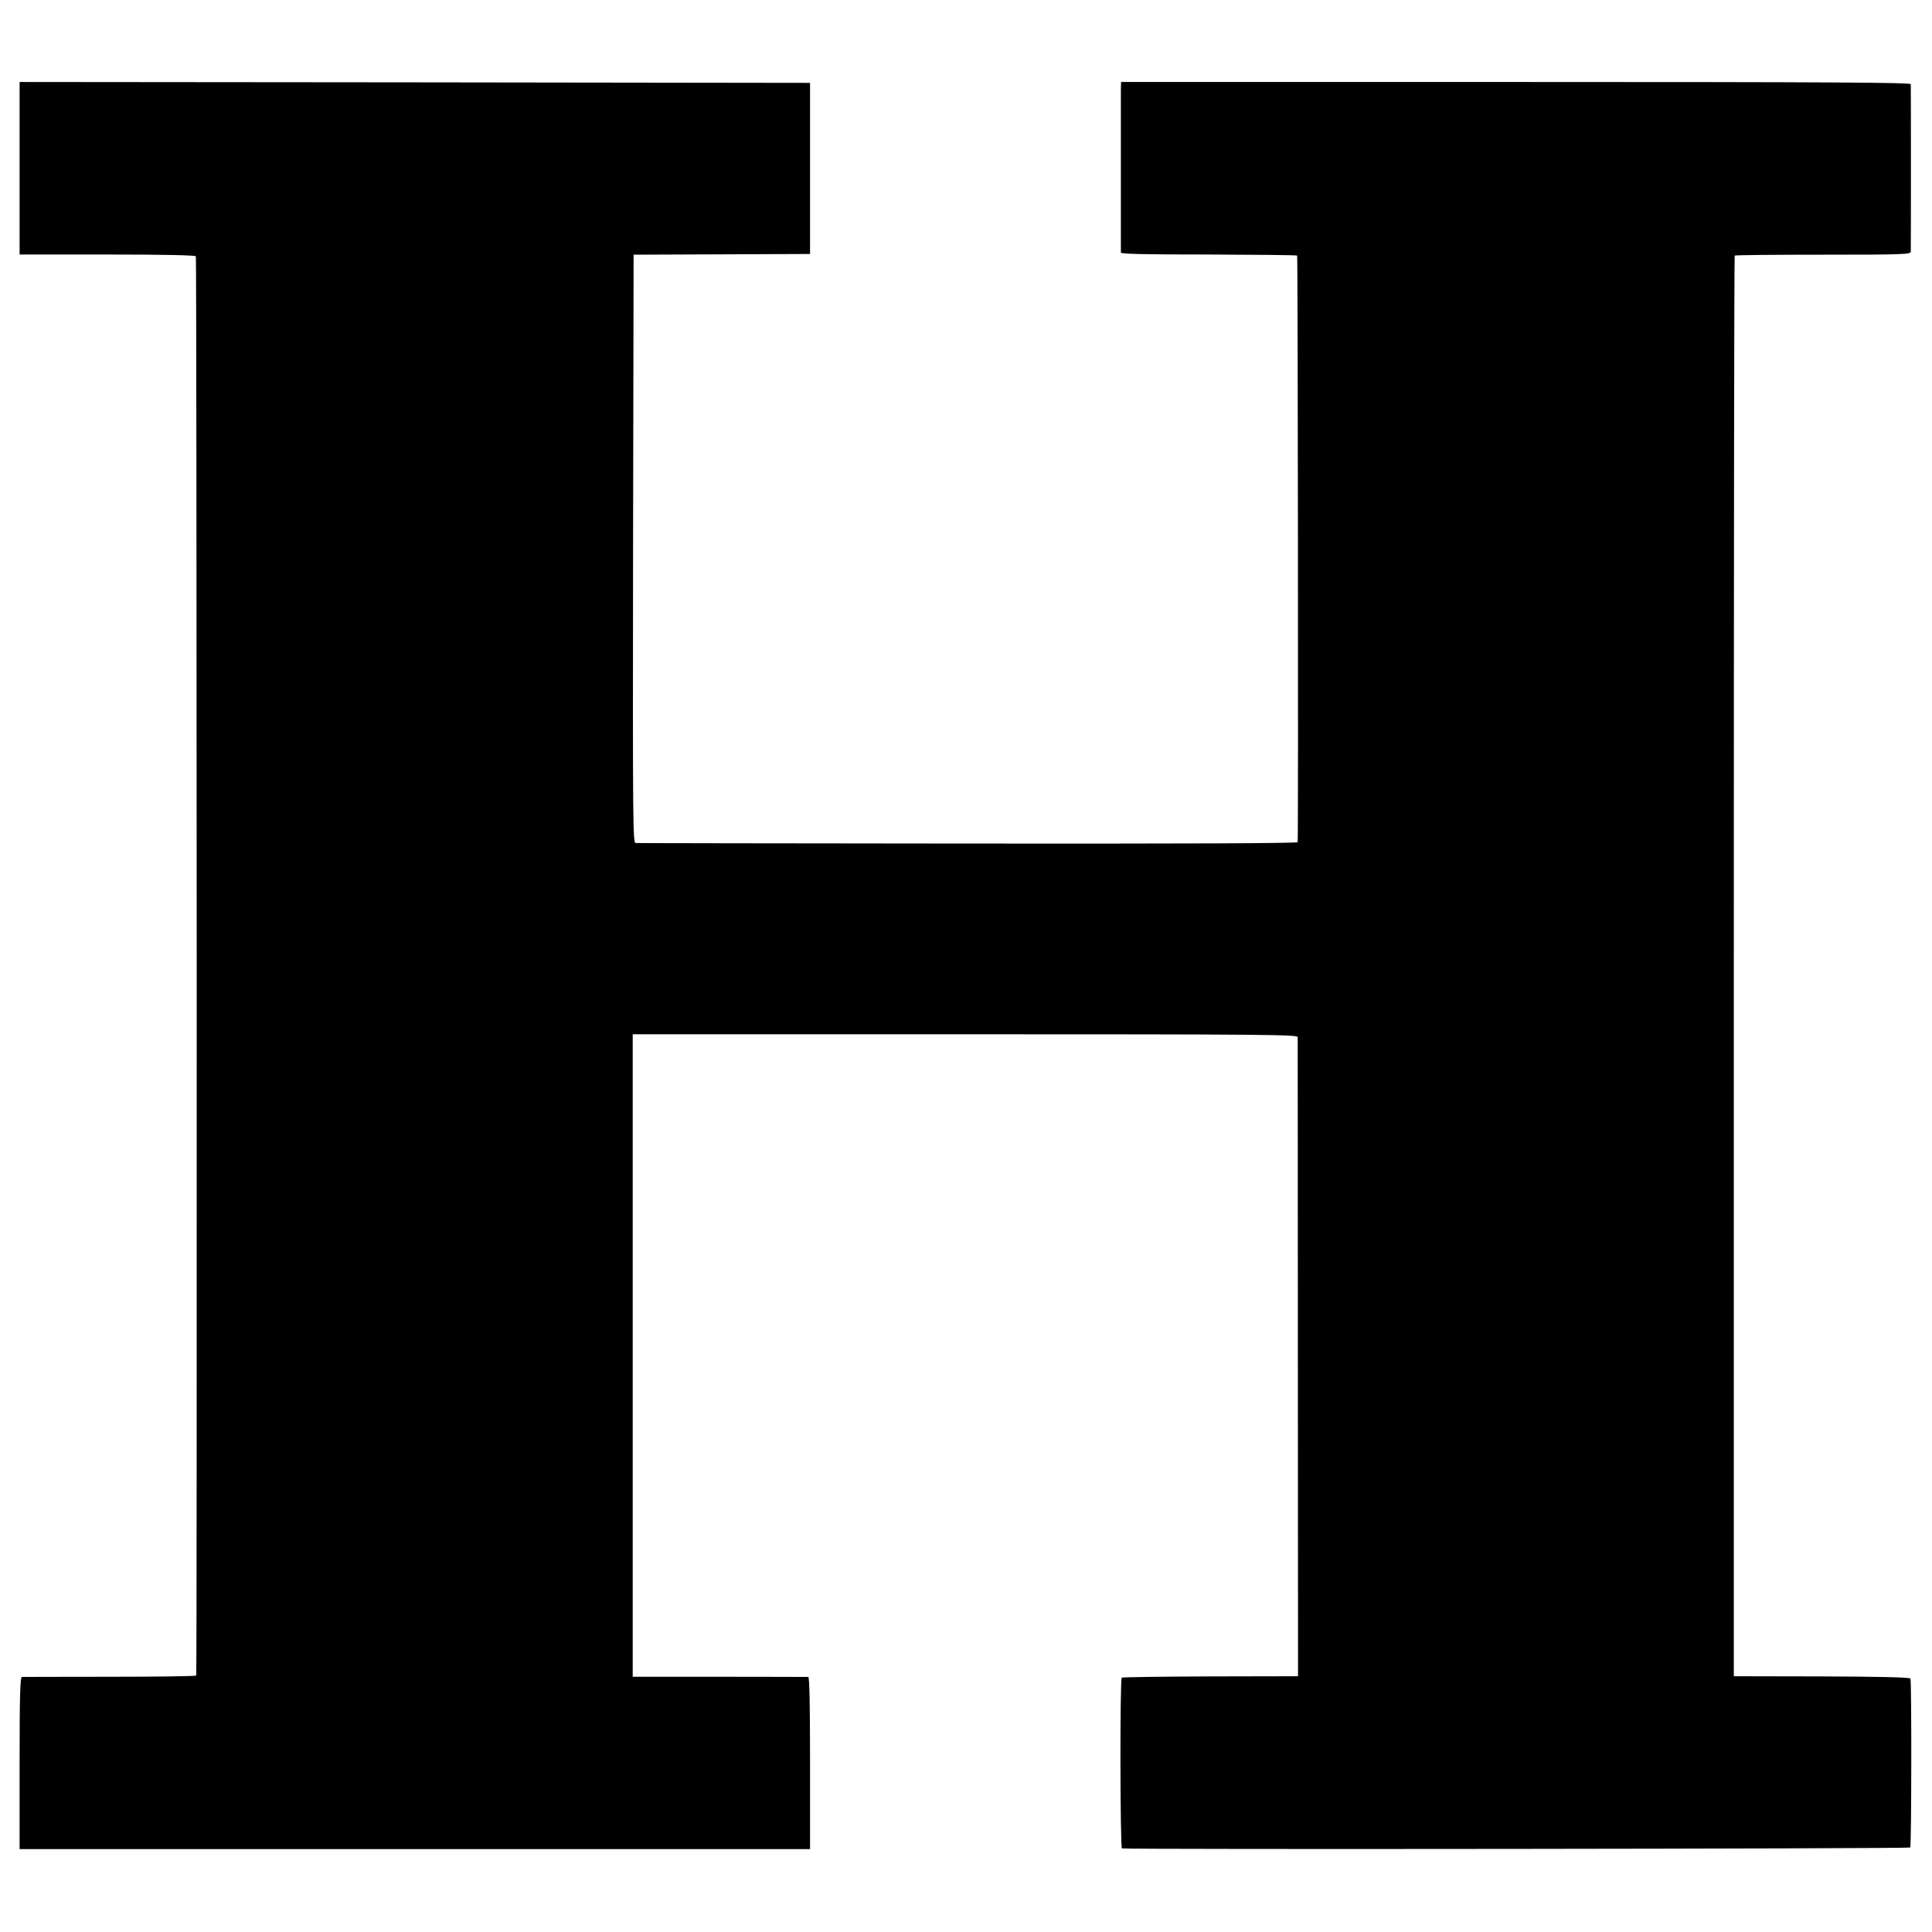 <?xml version="1.0" standalone="no"?>
<!DOCTYPE svg PUBLIC "-//W3C//DTD SVG 20010904//EN"
 "http://www.w3.org/TR/2001/REC-SVG-20010904/DTD/svg10.dtd">
<svg version="1.0" xmlns="http://www.w3.org/2000/svg"
 width="1084pt" height="1084pt" viewBox="0 0 1084 1084"
 preserveAspectRatio="xMidYMid meet">
<g transform="translate(0,1084) scale(0.1,-0.1)"
fill="#000000" stroke="none">
<path d="M110 9896 l0 -484 491 0 c319 0 494 -4 498 -10 5 -8 7 -7939 2 -7963
0 -4 -218 -7 -483 -7 -266 0 -489 -1 -495 -1 -10 -1 -13 -105 -13 -484 l0
-482 2217 0 2218 0 0 483 c0 320 -3 482 -10 483 -5 0 -229 1 -497 1 l-488 0 0
1803 0 1802 1865 0 c1694 0 1865 -2 1866 -16 0 -9 1 -819 1 -1801 l1 -1785
-492 -1 c-270 -1 -494 -4 -497 -7 -11 -10 -9 -957 1 -958 55 -7 4418 -2 4423
5 7 13 8 936 1 948 -5 7 -171 11 -499 12 l-492 1 0 3983 c0 2191 2 3985 5
3988 3 3 226 5 496 5 453 0 491 2 492 17 1 22 1 923 0 940 -1 9 -451 12 -2216
12 l-2215 0 -1 -47 c0 -60 0 -894 0 -910 1 -8 127 -11 492 -11 270 -1 494 -3
497 -6 4 -5 7 -3241 3 -3291 -1 -7 -623 -9 -1848 -8 -1017 1 -1856 2 -1866 3
-16 0 -17 83 -15 1651 l3 1650 495 2 495 2 0 480 0 480 -2217 3 -2218 2 0
-484z"/>
</g>
</svg>
